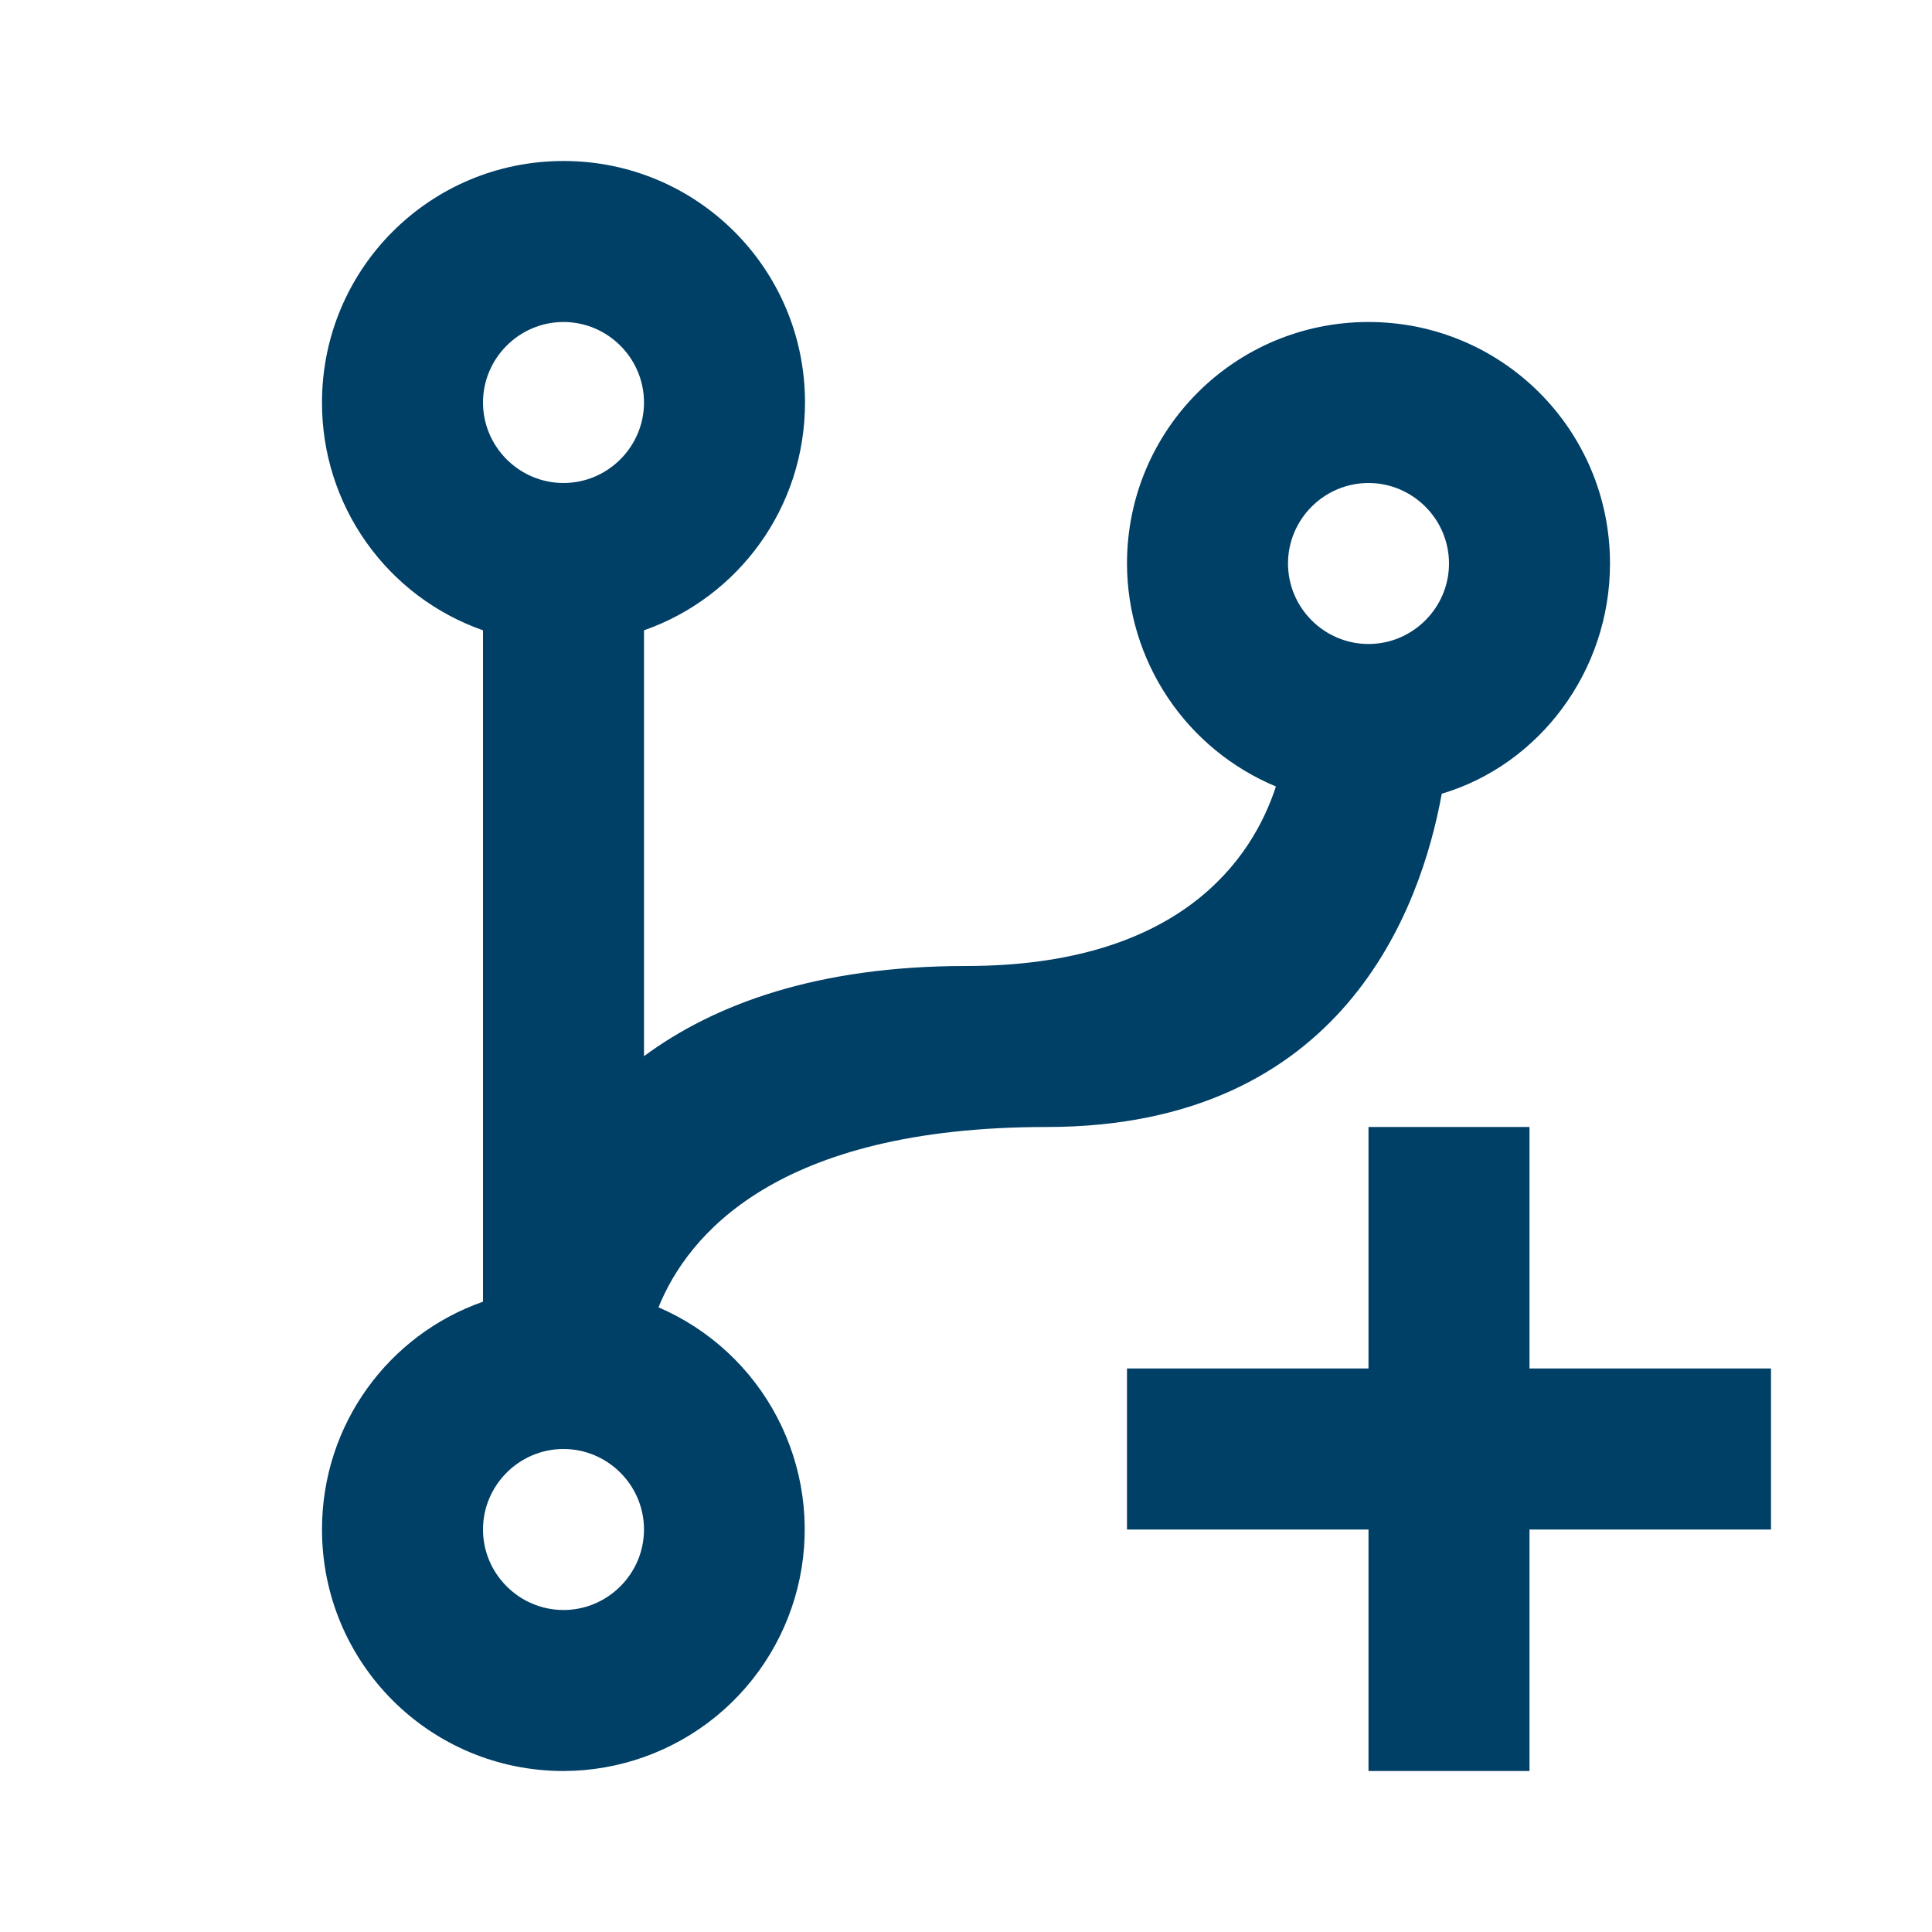 <svg width="60" height="60" viewBox="0 0 60 60" fill="none" xmlns="http://www.w3.org/2000/svg">
<path d="M32.5 35C24.1 35 21.35 38.375 20.45 40.6C22.036 41.282 23.339 42.49 24.138 44.02C24.938 45.55 25.185 47.31 24.839 49.001C24.492 50.693 23.573 52.213 22.236 53.306C20.899 54.398 19.227 54.997 17.5 55C13.35 55 10 51.65 10 47.5C10 44.225 12.075 41.45 15 40.425V19.575C13.535 19.061 12.267 18.104 11.371 16.836C10.475 15.568 9.996 14.053 10 12.5C10 8.35 13.35 5 17.5 5C21.65 5 25 8.35 25 12.5C25 15.775 22.925 18.55 20 19.575V32.8C22.2 31.175 25.4 30 30 30C36.675 30 38.9 26.65 39.625 24.425C38.257 23.855 37.089 22.894 36.266 21.662C35.443 20.43 35.002 18.982 35 17.5C35 13.35 38.35 10 42.5 10C46.65 10 50 13.35 50 17.5C50 20.85 47.8 23.75 44.775 24.65C44.125 28.225 41.7 35 32.5 35ZM17.5 45C16.125 45 15 46.125 15 47.5C15 48.875 16.125 50 17.5 50C18.875 50 20 48.875 20 47.5C20 46.125 18.875 45 17.5 45ZM17.5 10C16.125 10 15 11.125 15 12.5C15 13.875 16.125 15 17.5 15C18.875 15 20 13.875 20 12.5C20 11.125 18.875 10 17.5 10ZM42.5 15C41.125 15 40 16.125 40 17.5C40 18.875 41.125 20 42.5 20C43.875 20 45 18.875 45 17.5C45 16.125 43.875 15 42.5 15ZM42.5 35V42.5H35V47.5H42.5V55H47.5V47.5H55V42.5H47.5V35H42.5Z" fill="#003F66"/>
</svg>
